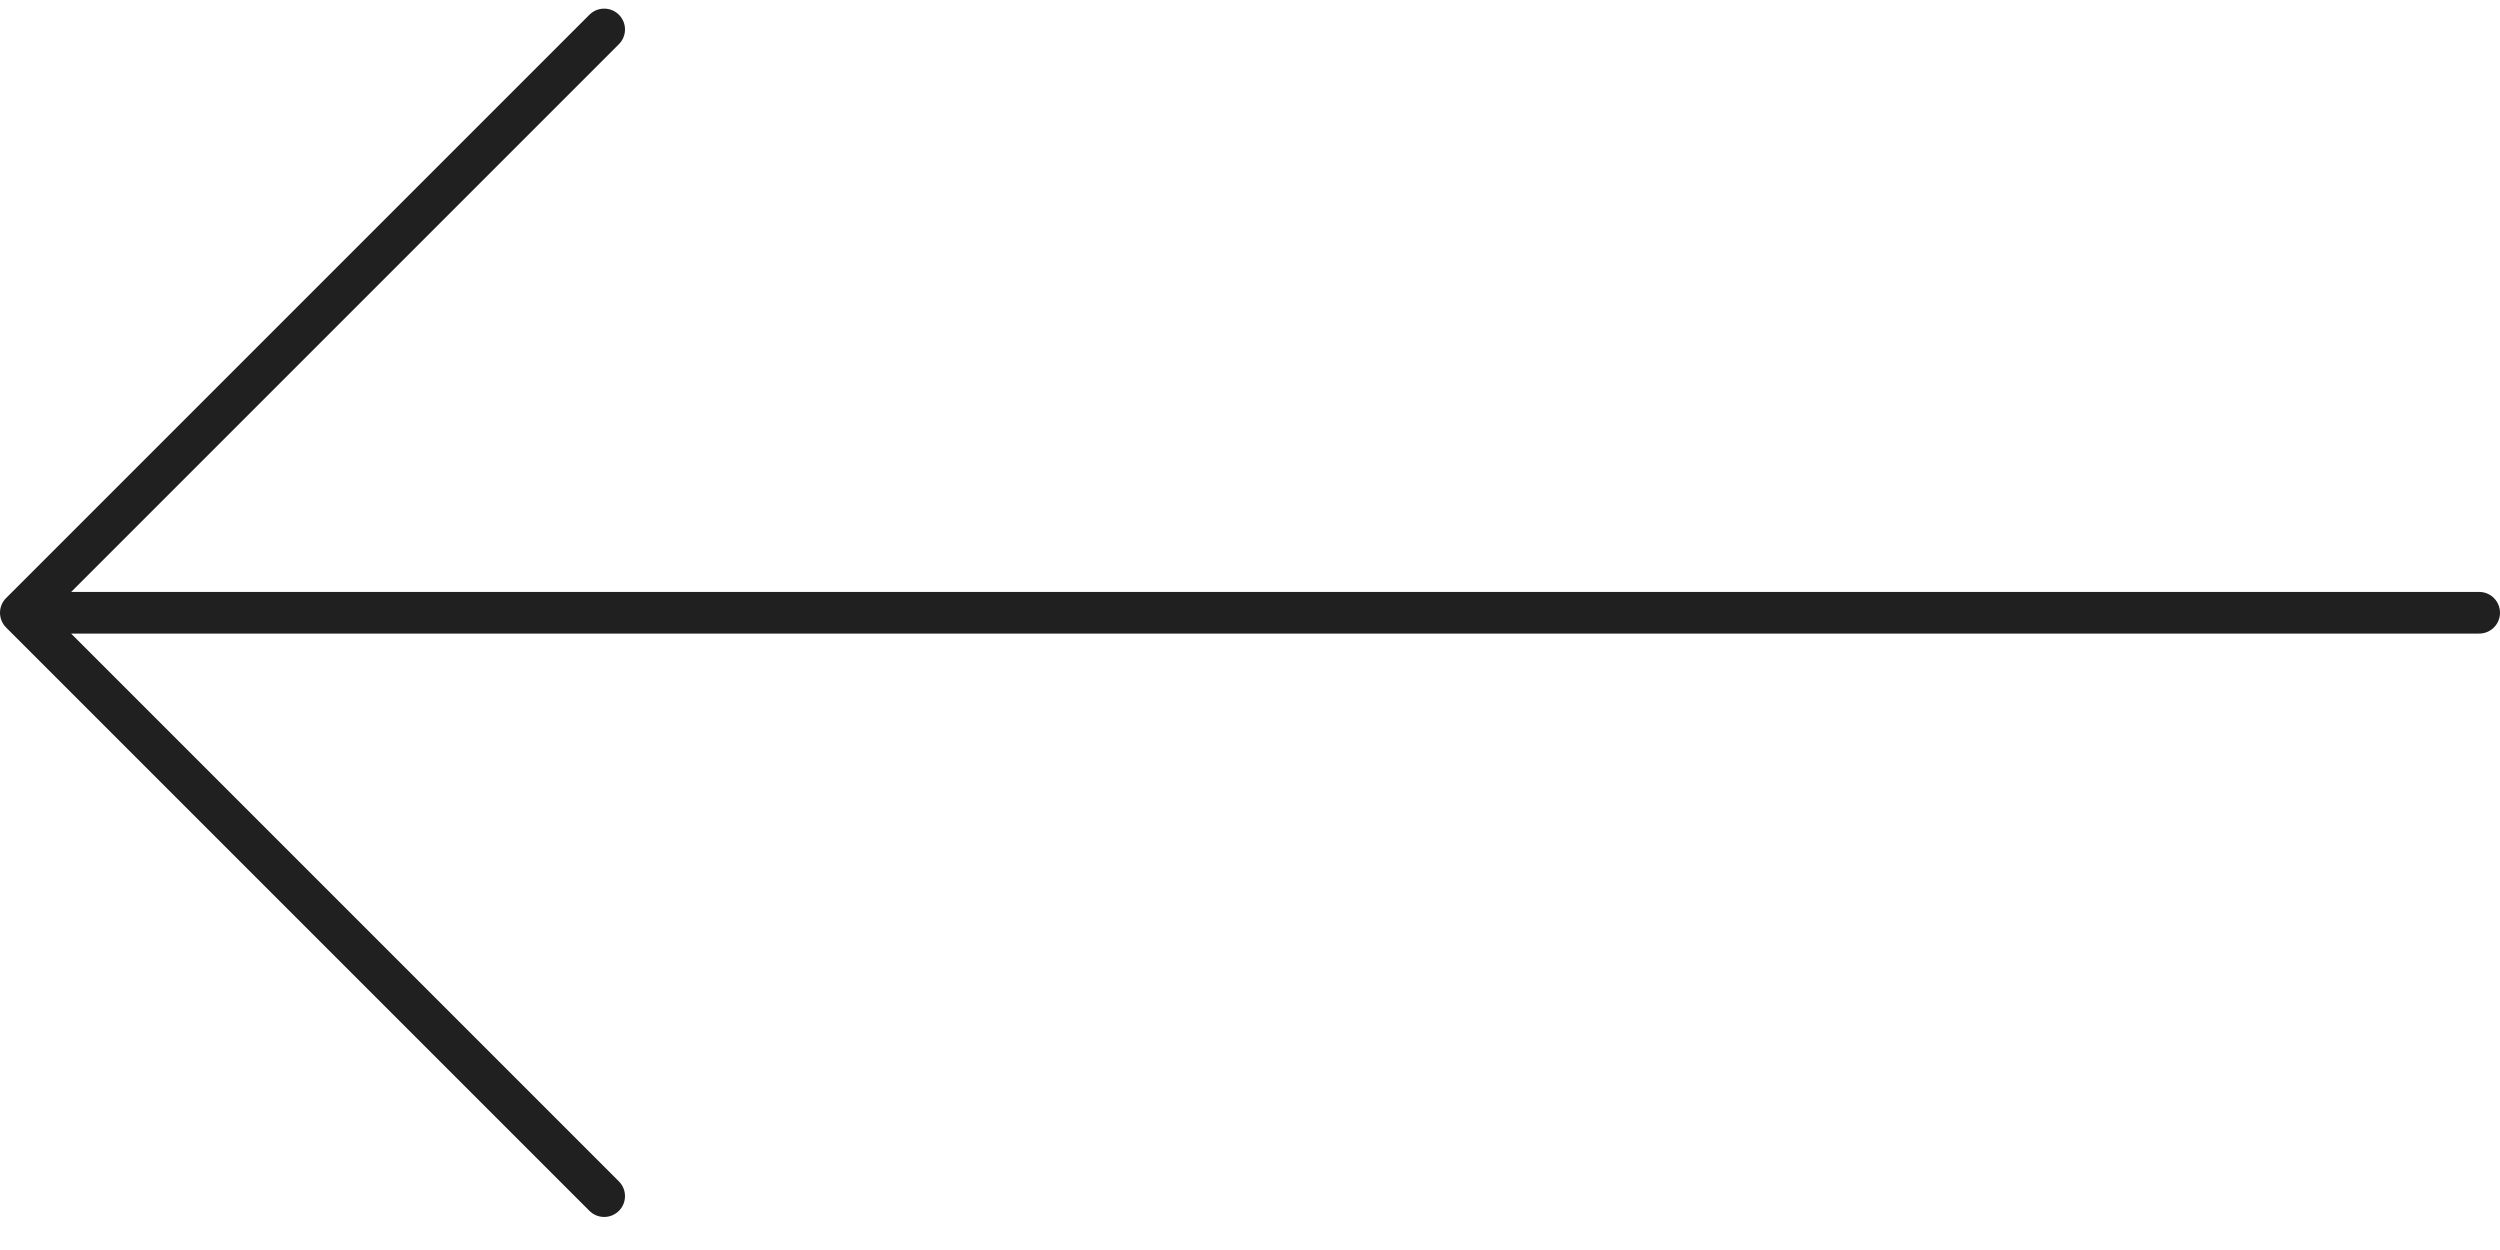 <svg xmlns="http://www.w3.org/2000/svg" fill="none" viewBox="0 0 60 30"><g stroke="#202020" stroke-linecap="round" stroke-linejoin="round" stroke-miterlimit="10" clip-path="url(#a)"><path d="M.5 14.706h59M14.5.707l-14 14 14 14"/></g><defs><clipPath id="a"><path fill="#fff" d="M0 0h60v29.414H0z"/></clipPath></defs></svg>